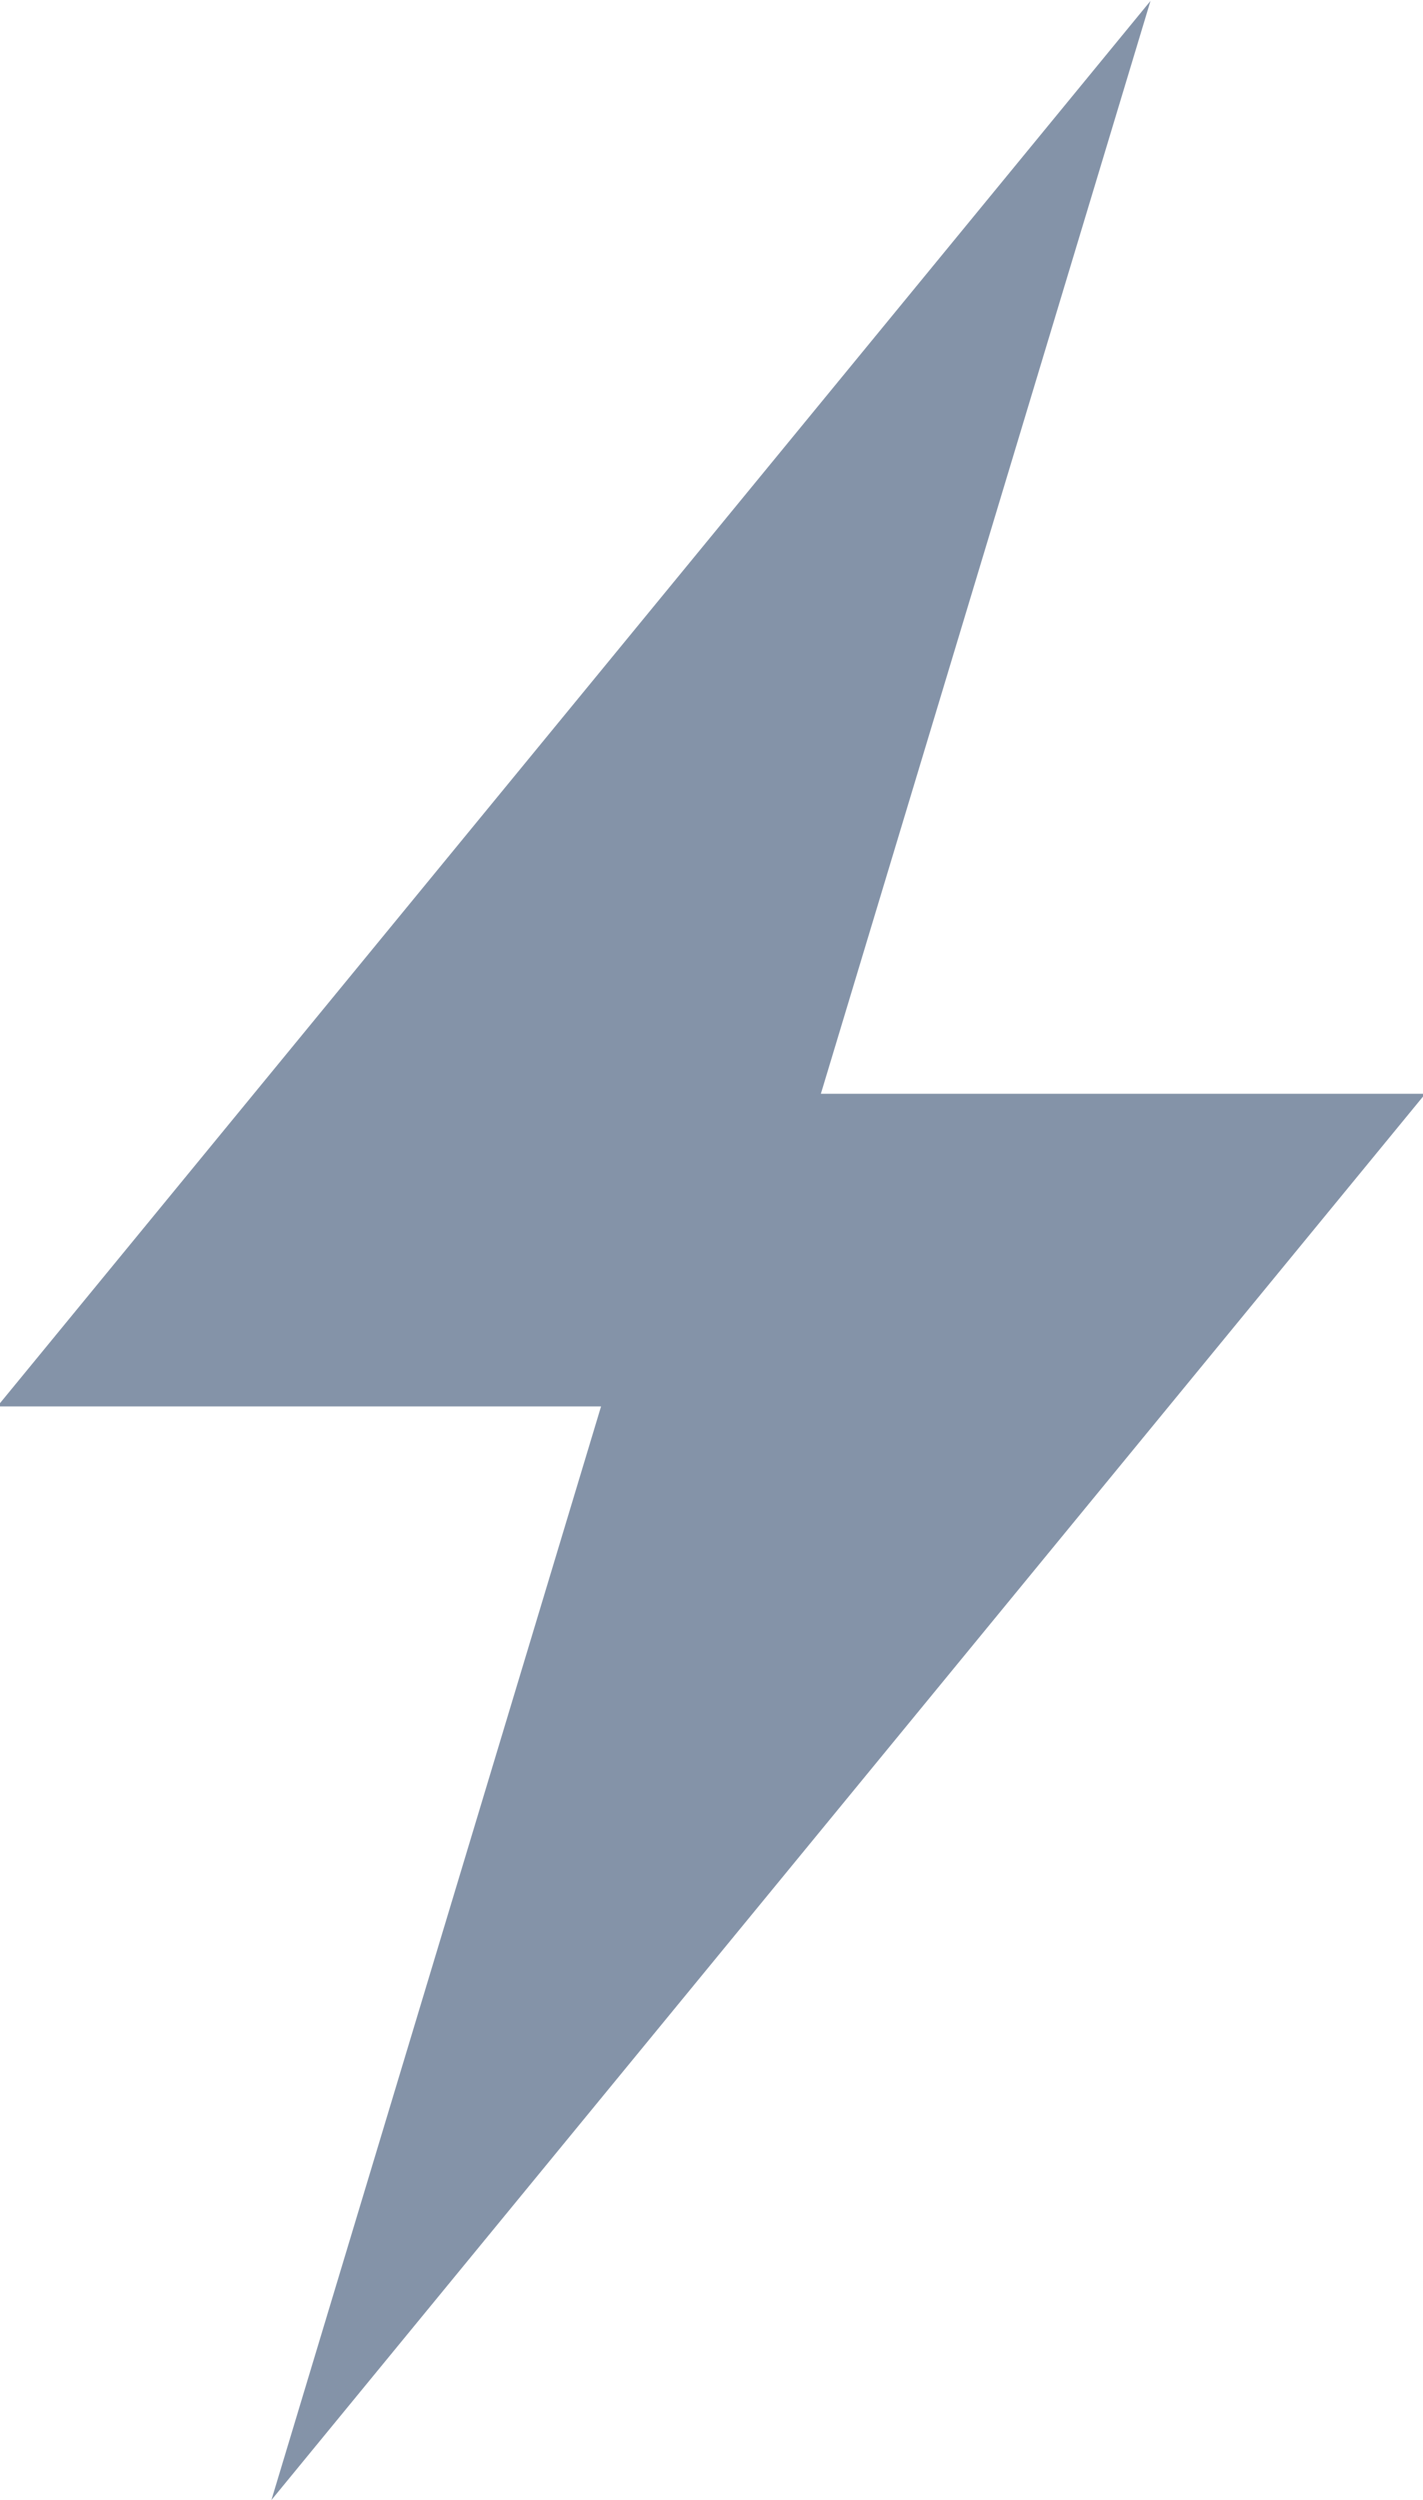 <svg xmlns="http://www.w3.org/2000/svg" width="7.969" height="14" viewBox="0 0 7.969 14">

<defs>
    <style>
      .cls-1 {
        fill: #8493a8;
        fill-rule: evenodd;
      }
    </style>
  </defs>
  <path id="Bolt_Icon_copy_2" data-name="Bolt Icon copy 2" class="cls-1" d="M537.443,478.005l-1.846,6.12h3.385L532.52,492l1.846-6.124h-3.381Z" transform="translate(-531 -478)"/>
</svg>

